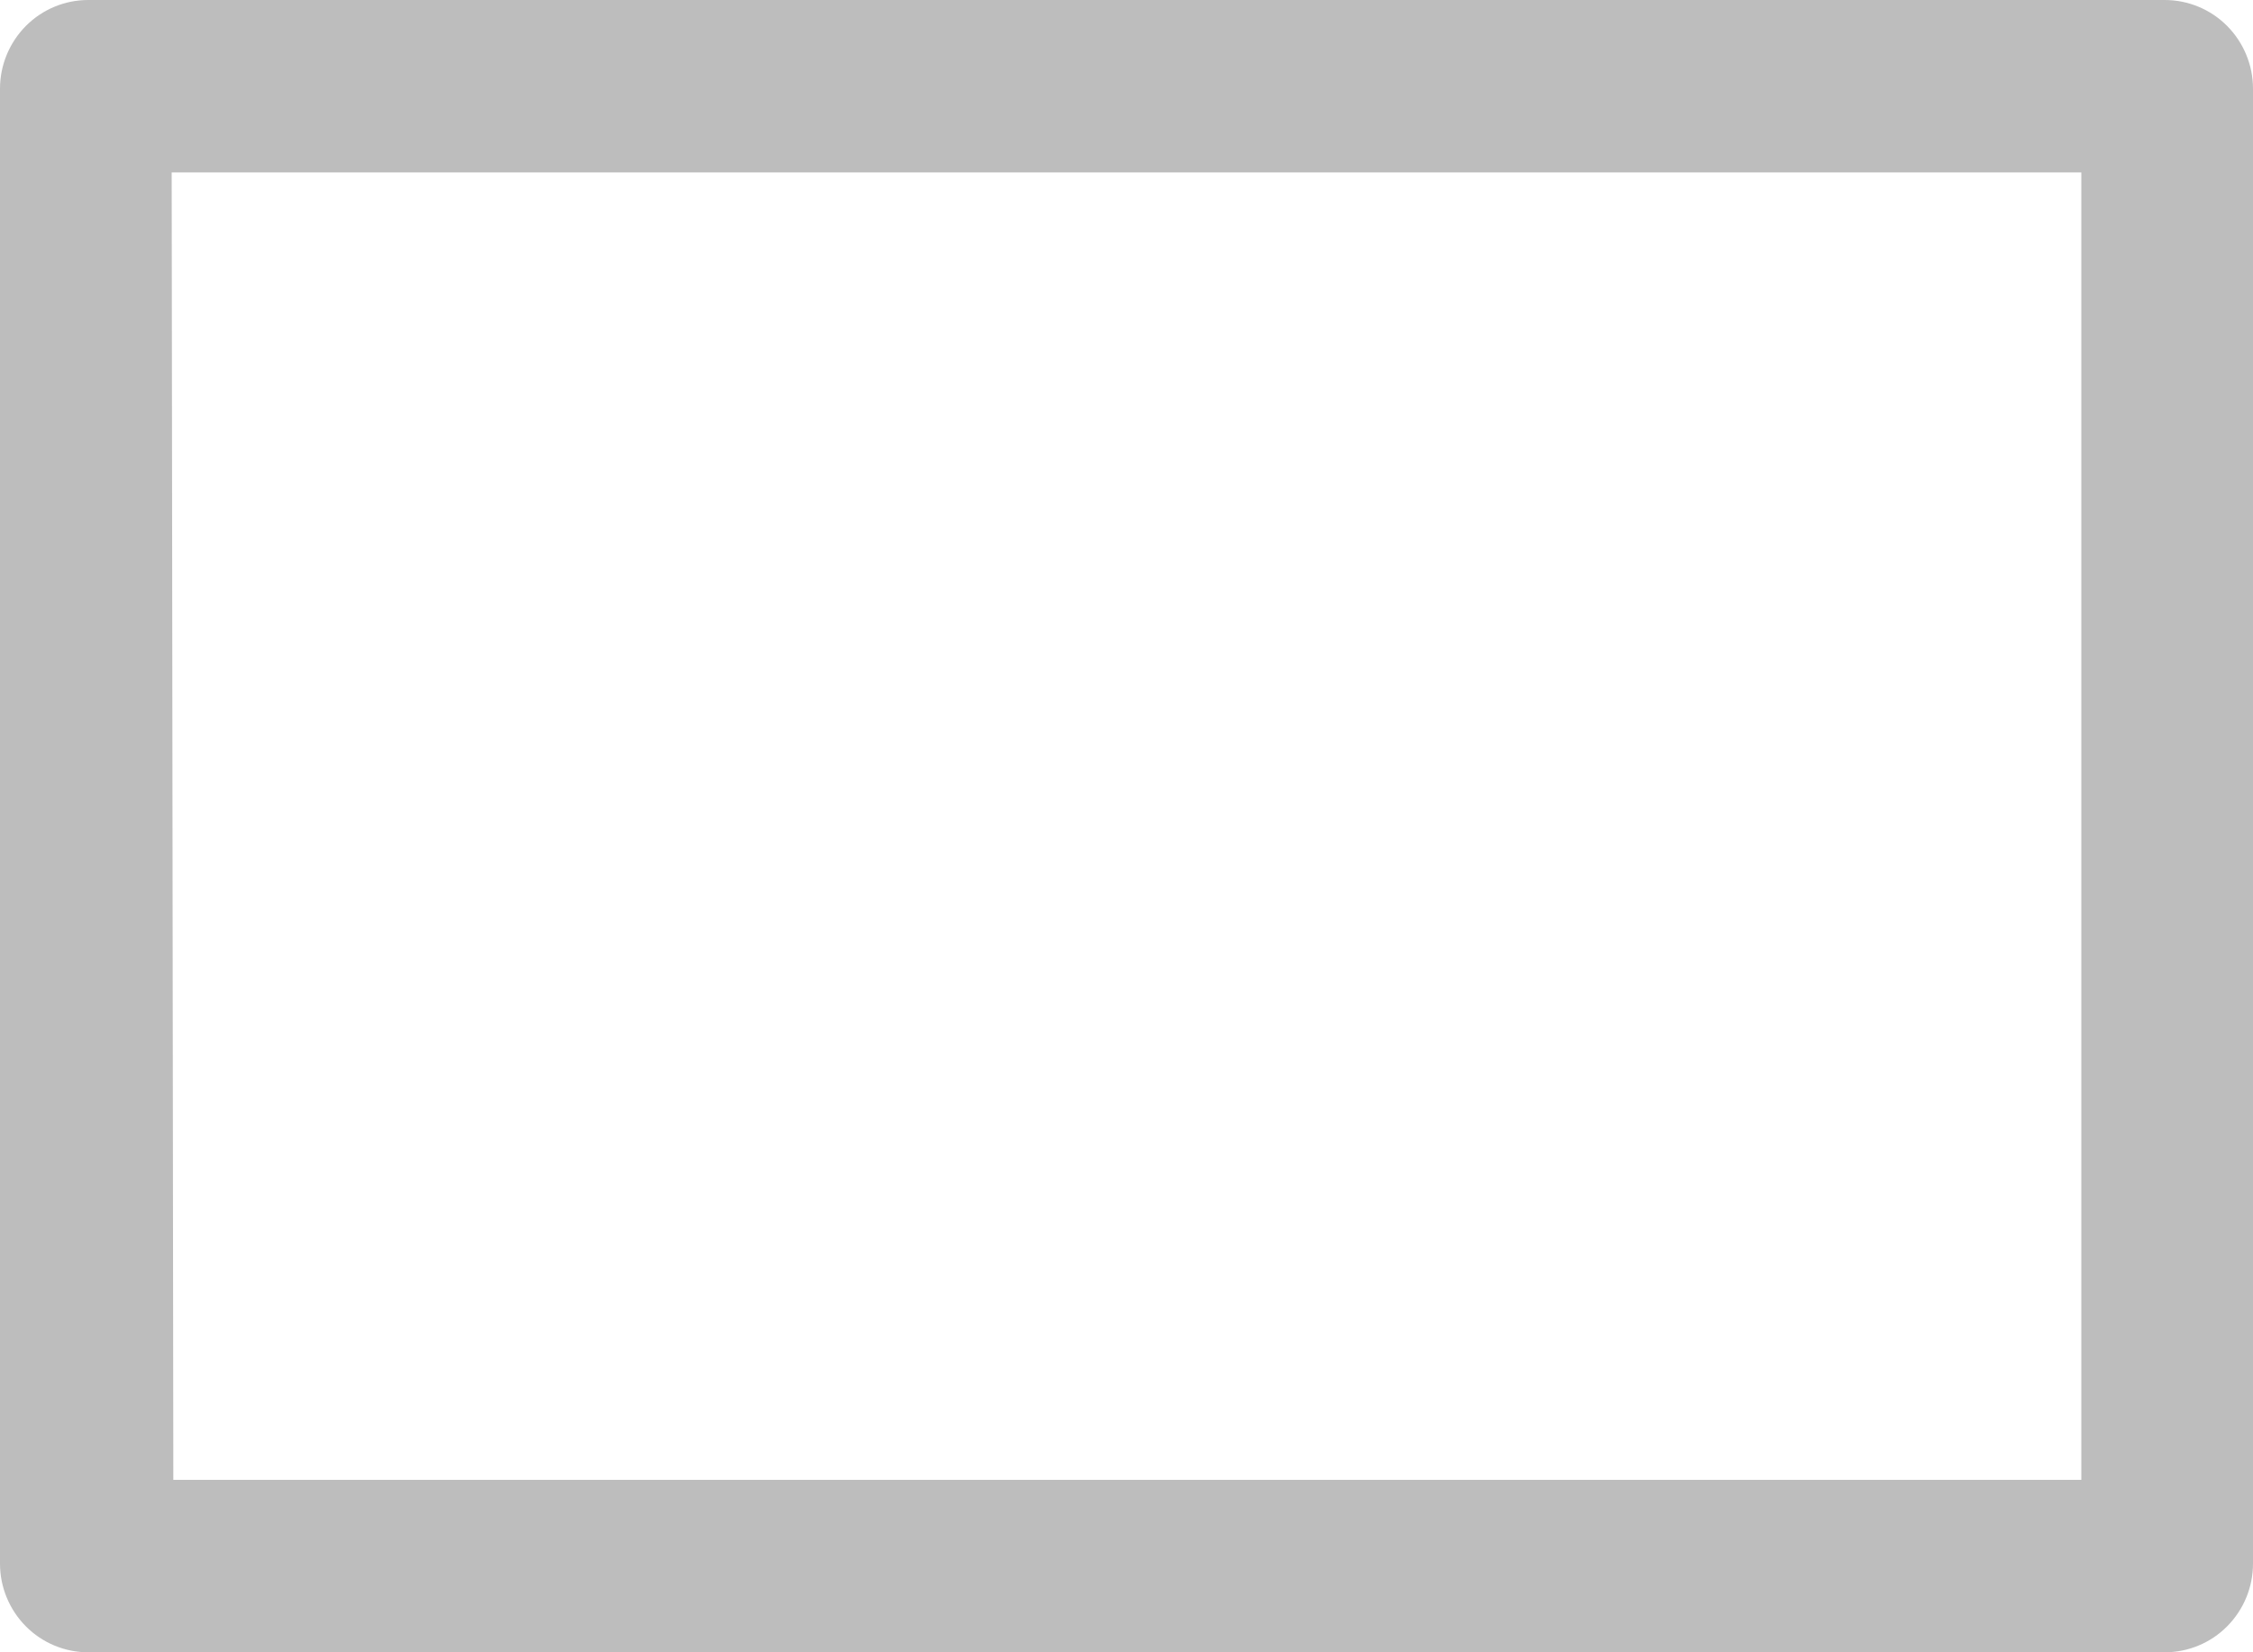 <svg width="15" height="11" viewBox="0 0 15 11" fill="none" xmlns="http://www.w3.org/2000/svg">
<path d="M14.412 11H0.587C0.432 11 0.282 10.938 0.172 10.827C0.062 10.716 0 10.566 0 10.41L0 0.59C0 0.434 0.062 0.284 0.172 0.173C0.282 0.062 0.432 0 0.587 0L14.412 0C14.568 0 14.718 0.062 14.828 0.173C14.938 0.284 15 0.434 15 0.59V10.41C15 10.566 14.938 10.716 14.828 10.827C14.718 10.938 14.568 11 14.412 11ZM1.154 9.852H13.857V1.148H1.143L1.154 9.852Z" fill="#BDBDBD"/>
</svg>
